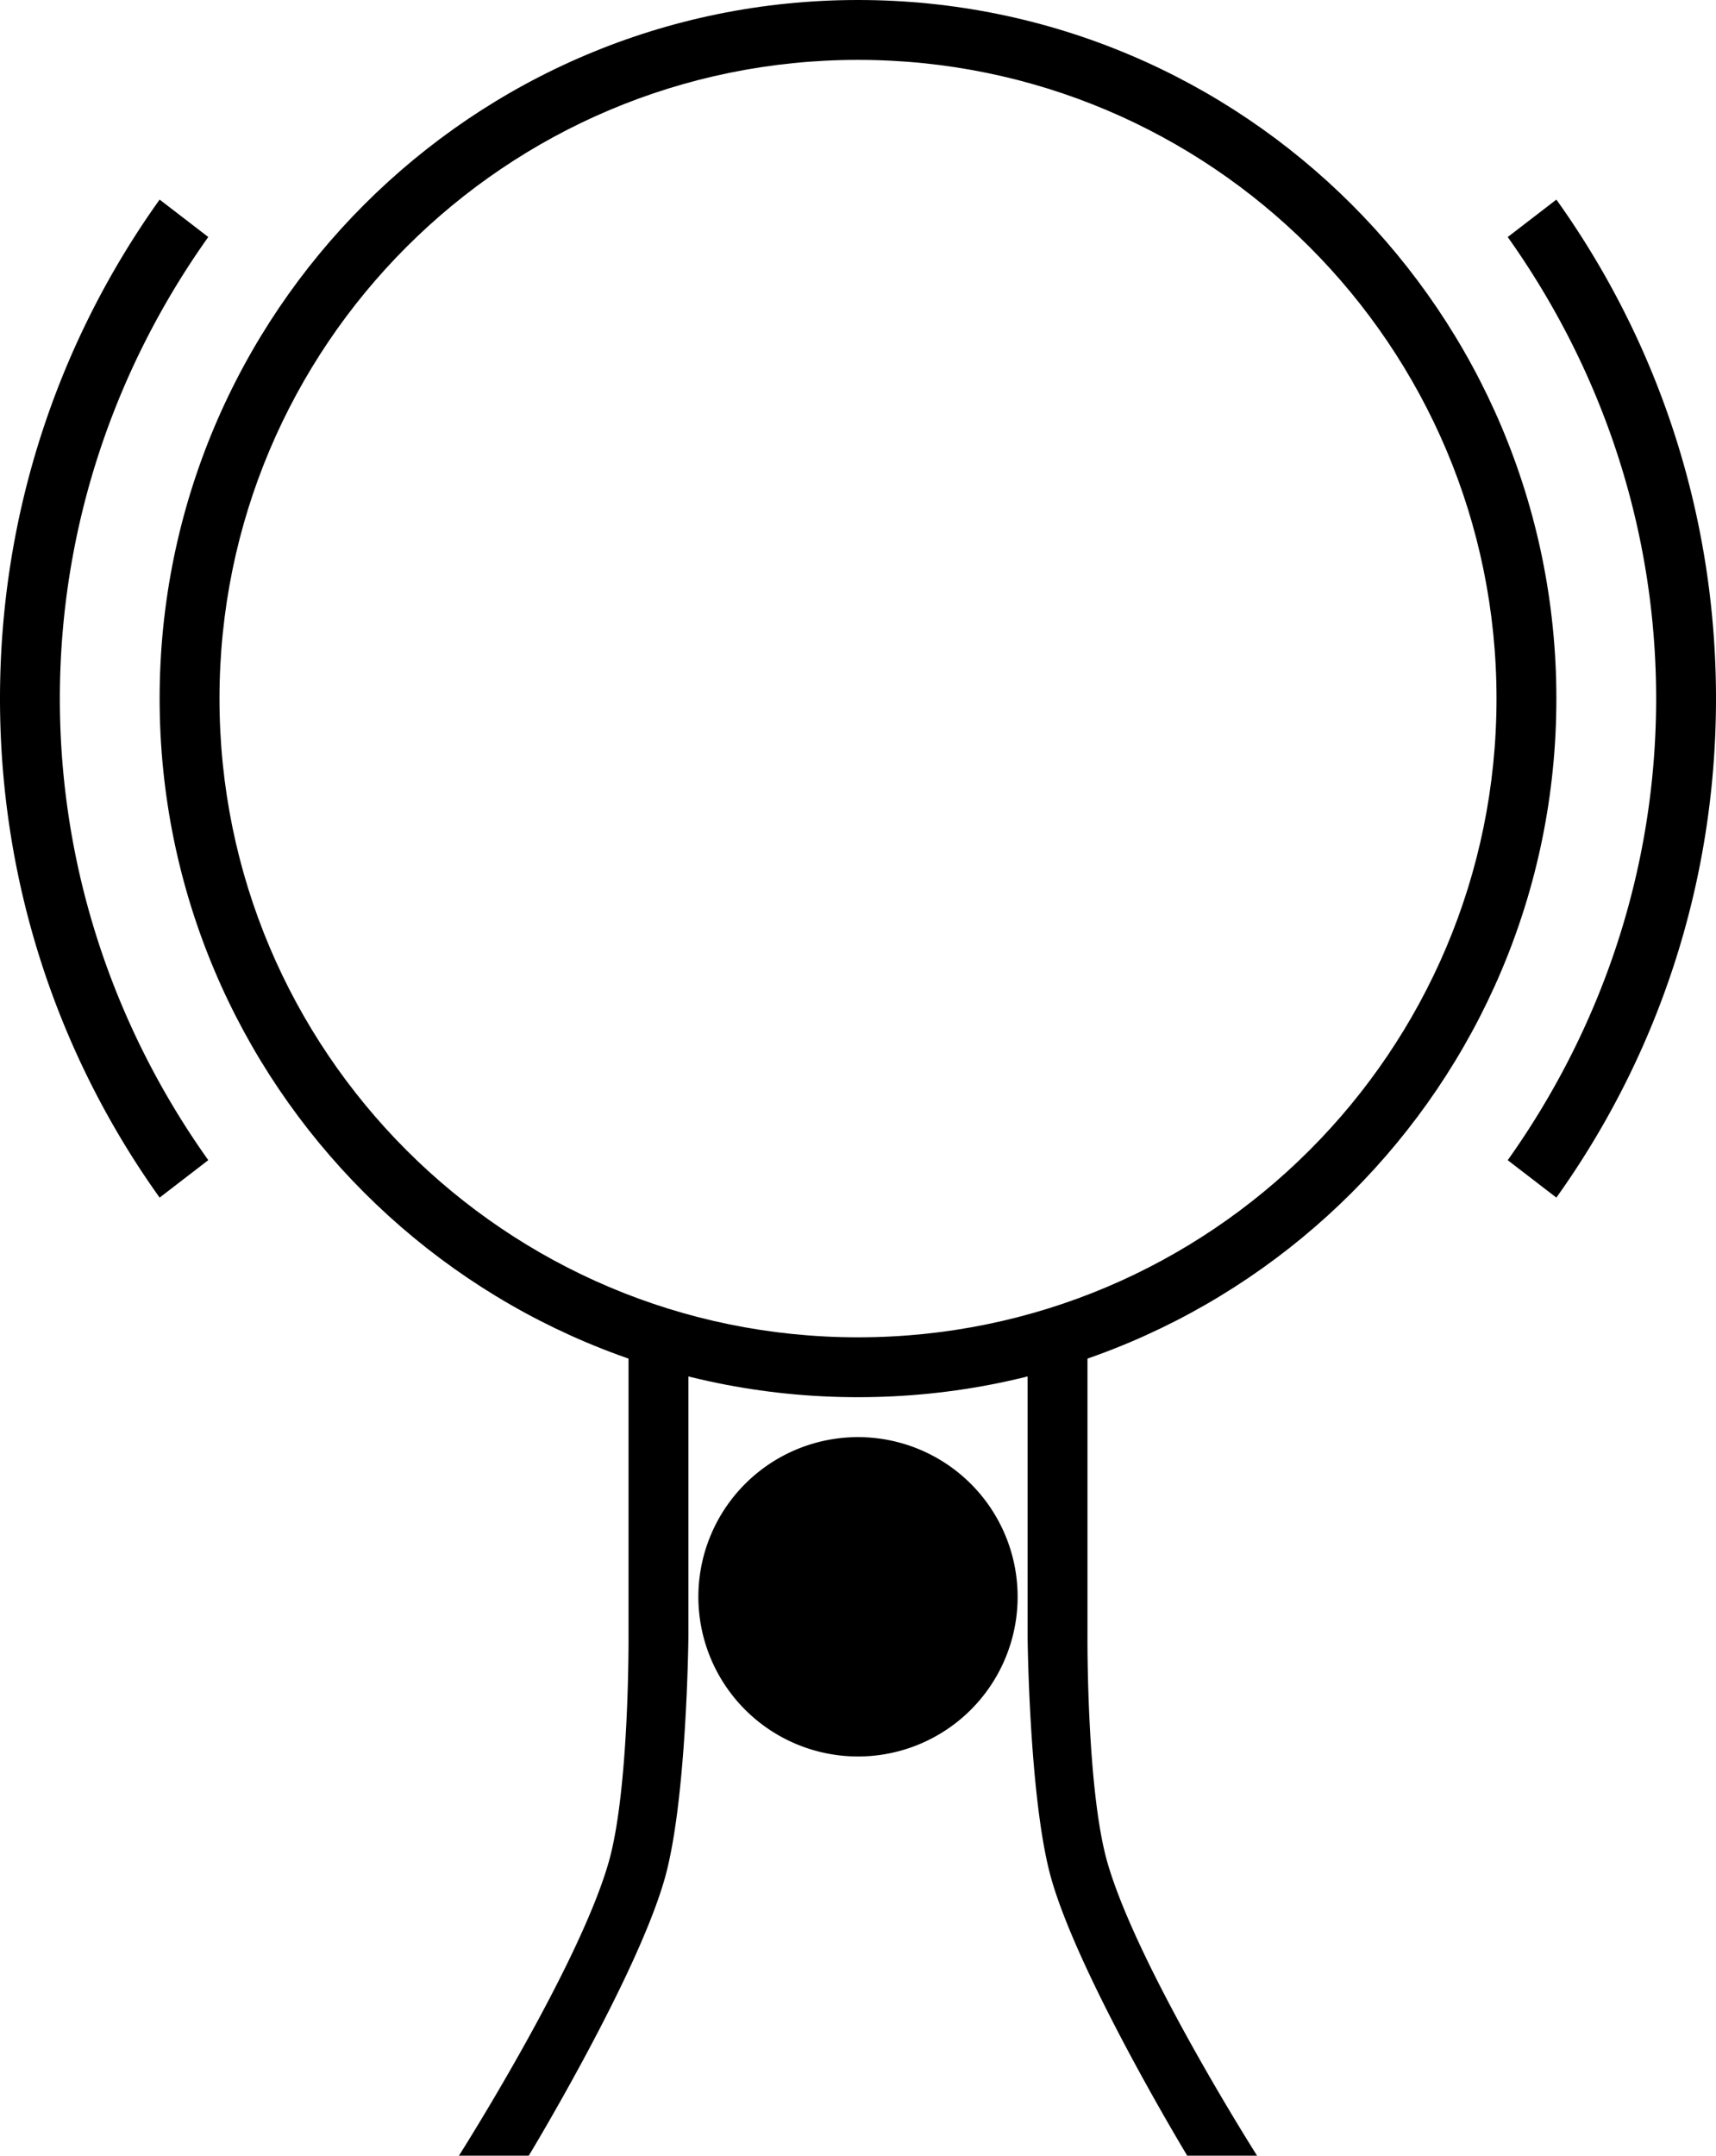 <svg xmlns="http://www.w3.org/2000/svg" version="1.0" width="43" height="54"><path d="M21.5 0C31.165 0 39 7.835 39 17.5S31.165 35 21.5 35 4 27.165 4 17.5 11.835 0 21.5 0zm0 1.5c-8.837 0-16 7.163-16 16s7.163 16 16 16 16-7.163 16-16-7.163-16-16-16z"/><path d="M15.75 34v7s.023 3.837-.5 5.656C14.49 49.298 11.5 54 11.5 54h1.75s2.702-4.46 3.406-6.938c.556-1.953.594-6.062.594-6.062v-7h-1.5zm10 0v7s.038 4.11.594 6.063C27.048 49.538 29.75 54 29.75 54h1.75s-2.99-4.702-3.75-7.344c-.523-1.819-.5-5.656-.5-5.656v-7h-1.5zM21.5 36a4 4 0 1 0 0 8 4 4 0 0 0 0-8zM4 5c-2.52 3.524-4 7.839-4 12.5S1.48 26.476 4 30l1.219-.938C2.896 25.797 1.5 21.814 1.5 17.5S2.896 9.203 5.219 5.937L4 5zm35 0l-1.219.938C40.104 9.203 41.5 13.186 41.5 17.5s-1.396 8.297-3.719 11.563L39 30c2.52-3.524 4-7.839 4-12.5S41.52 8.524 39 5z"/></svg>